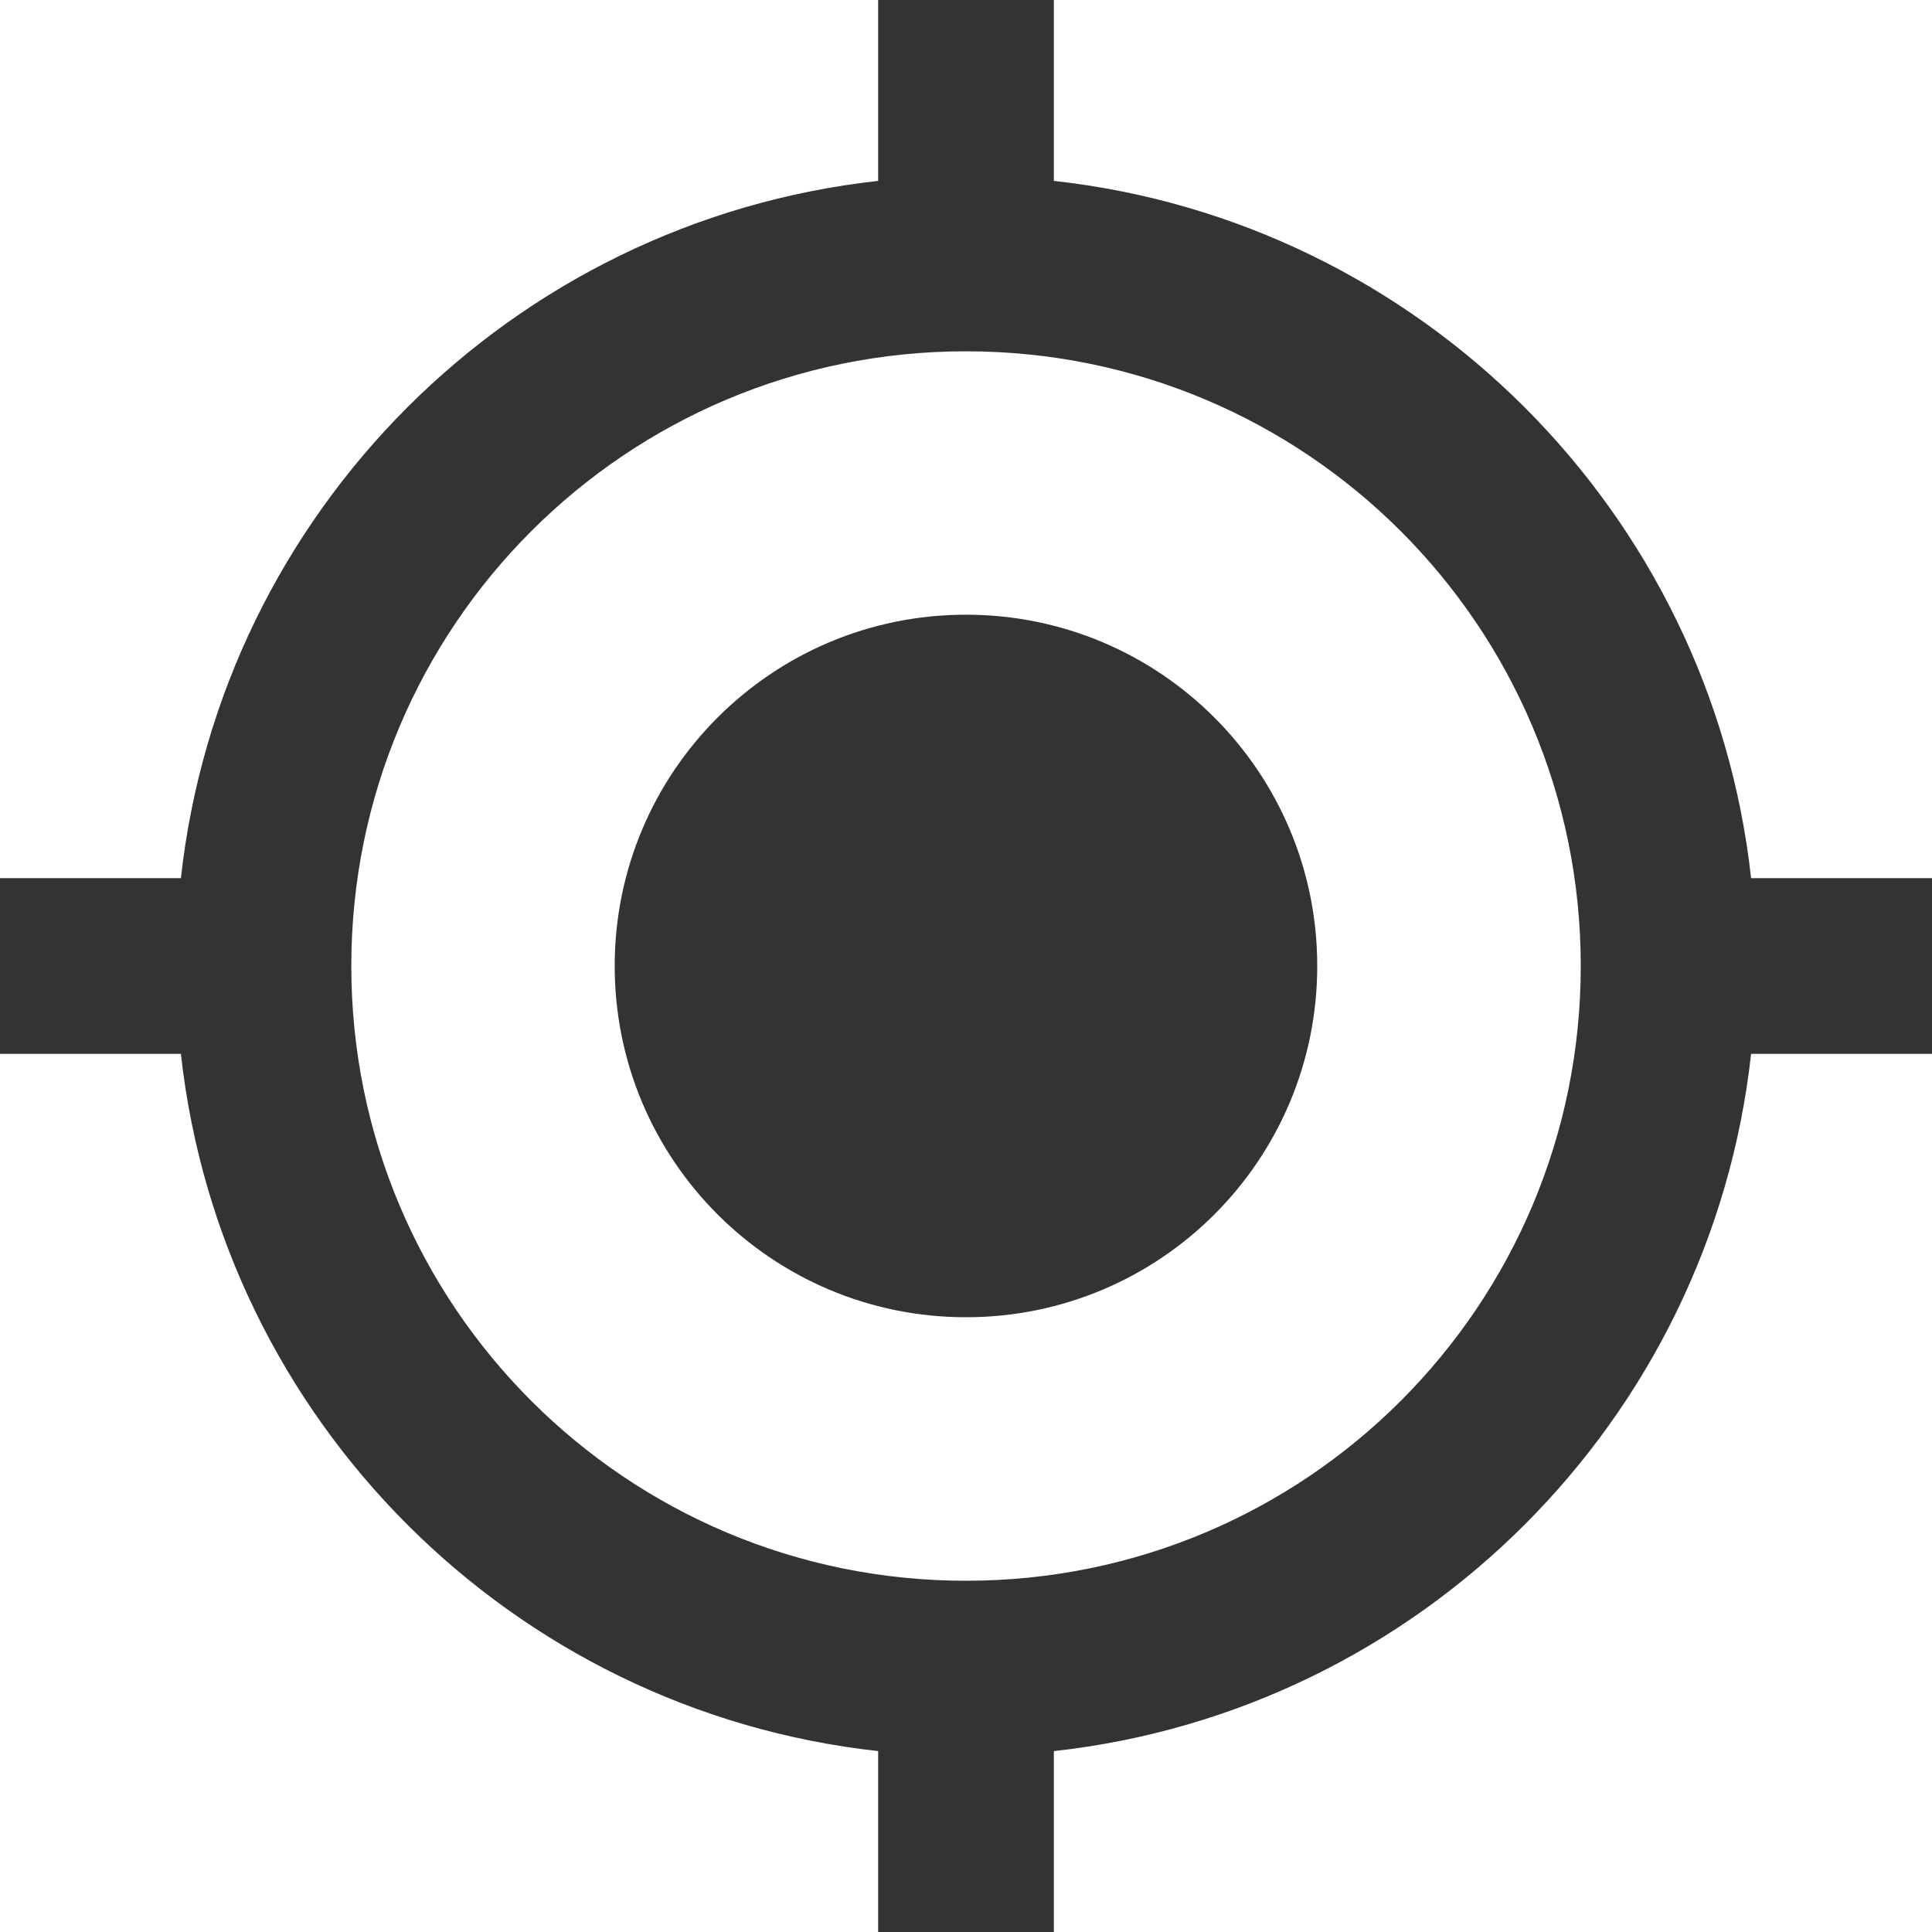<svg width="30" height="30" viewBox="0 0 30 30" fill="none" xmlns="http://www.w3.org/2000/svg">
<path d="M15 9.545C11.986 9.545 9.545 11.986 9.545 15C9.545 18.014 11.986 20.454 15 20.454C18.014 20.454 20.454 18.014 20.454 15C20.454 11.986 18.014 9.545 15 9.545ZM27.191 13.636C26.564 7.95 22.05 3.436 16.364 2.809V0H13.636V2.809C7.95 3.436 3.436 7.95 2.809 13.636H0V16.364H2.809C3.436 22.05 7.95 26.564 13.636 27.191V30H16.364V27.191C22.05 26.564 26.564 22.05 27.191 16.364H30V13.636H27.191ZM15 24.546C9.723 24.546 5.455 20.277 5.455 15C5.455 9.723 9.723 5.455 15 5.455C20.277 5.455 24.546 9.723 24.546 15C24.546 20.277 20.277 24.546 15 24.546Z" fill="#333333"/>
</svg>


